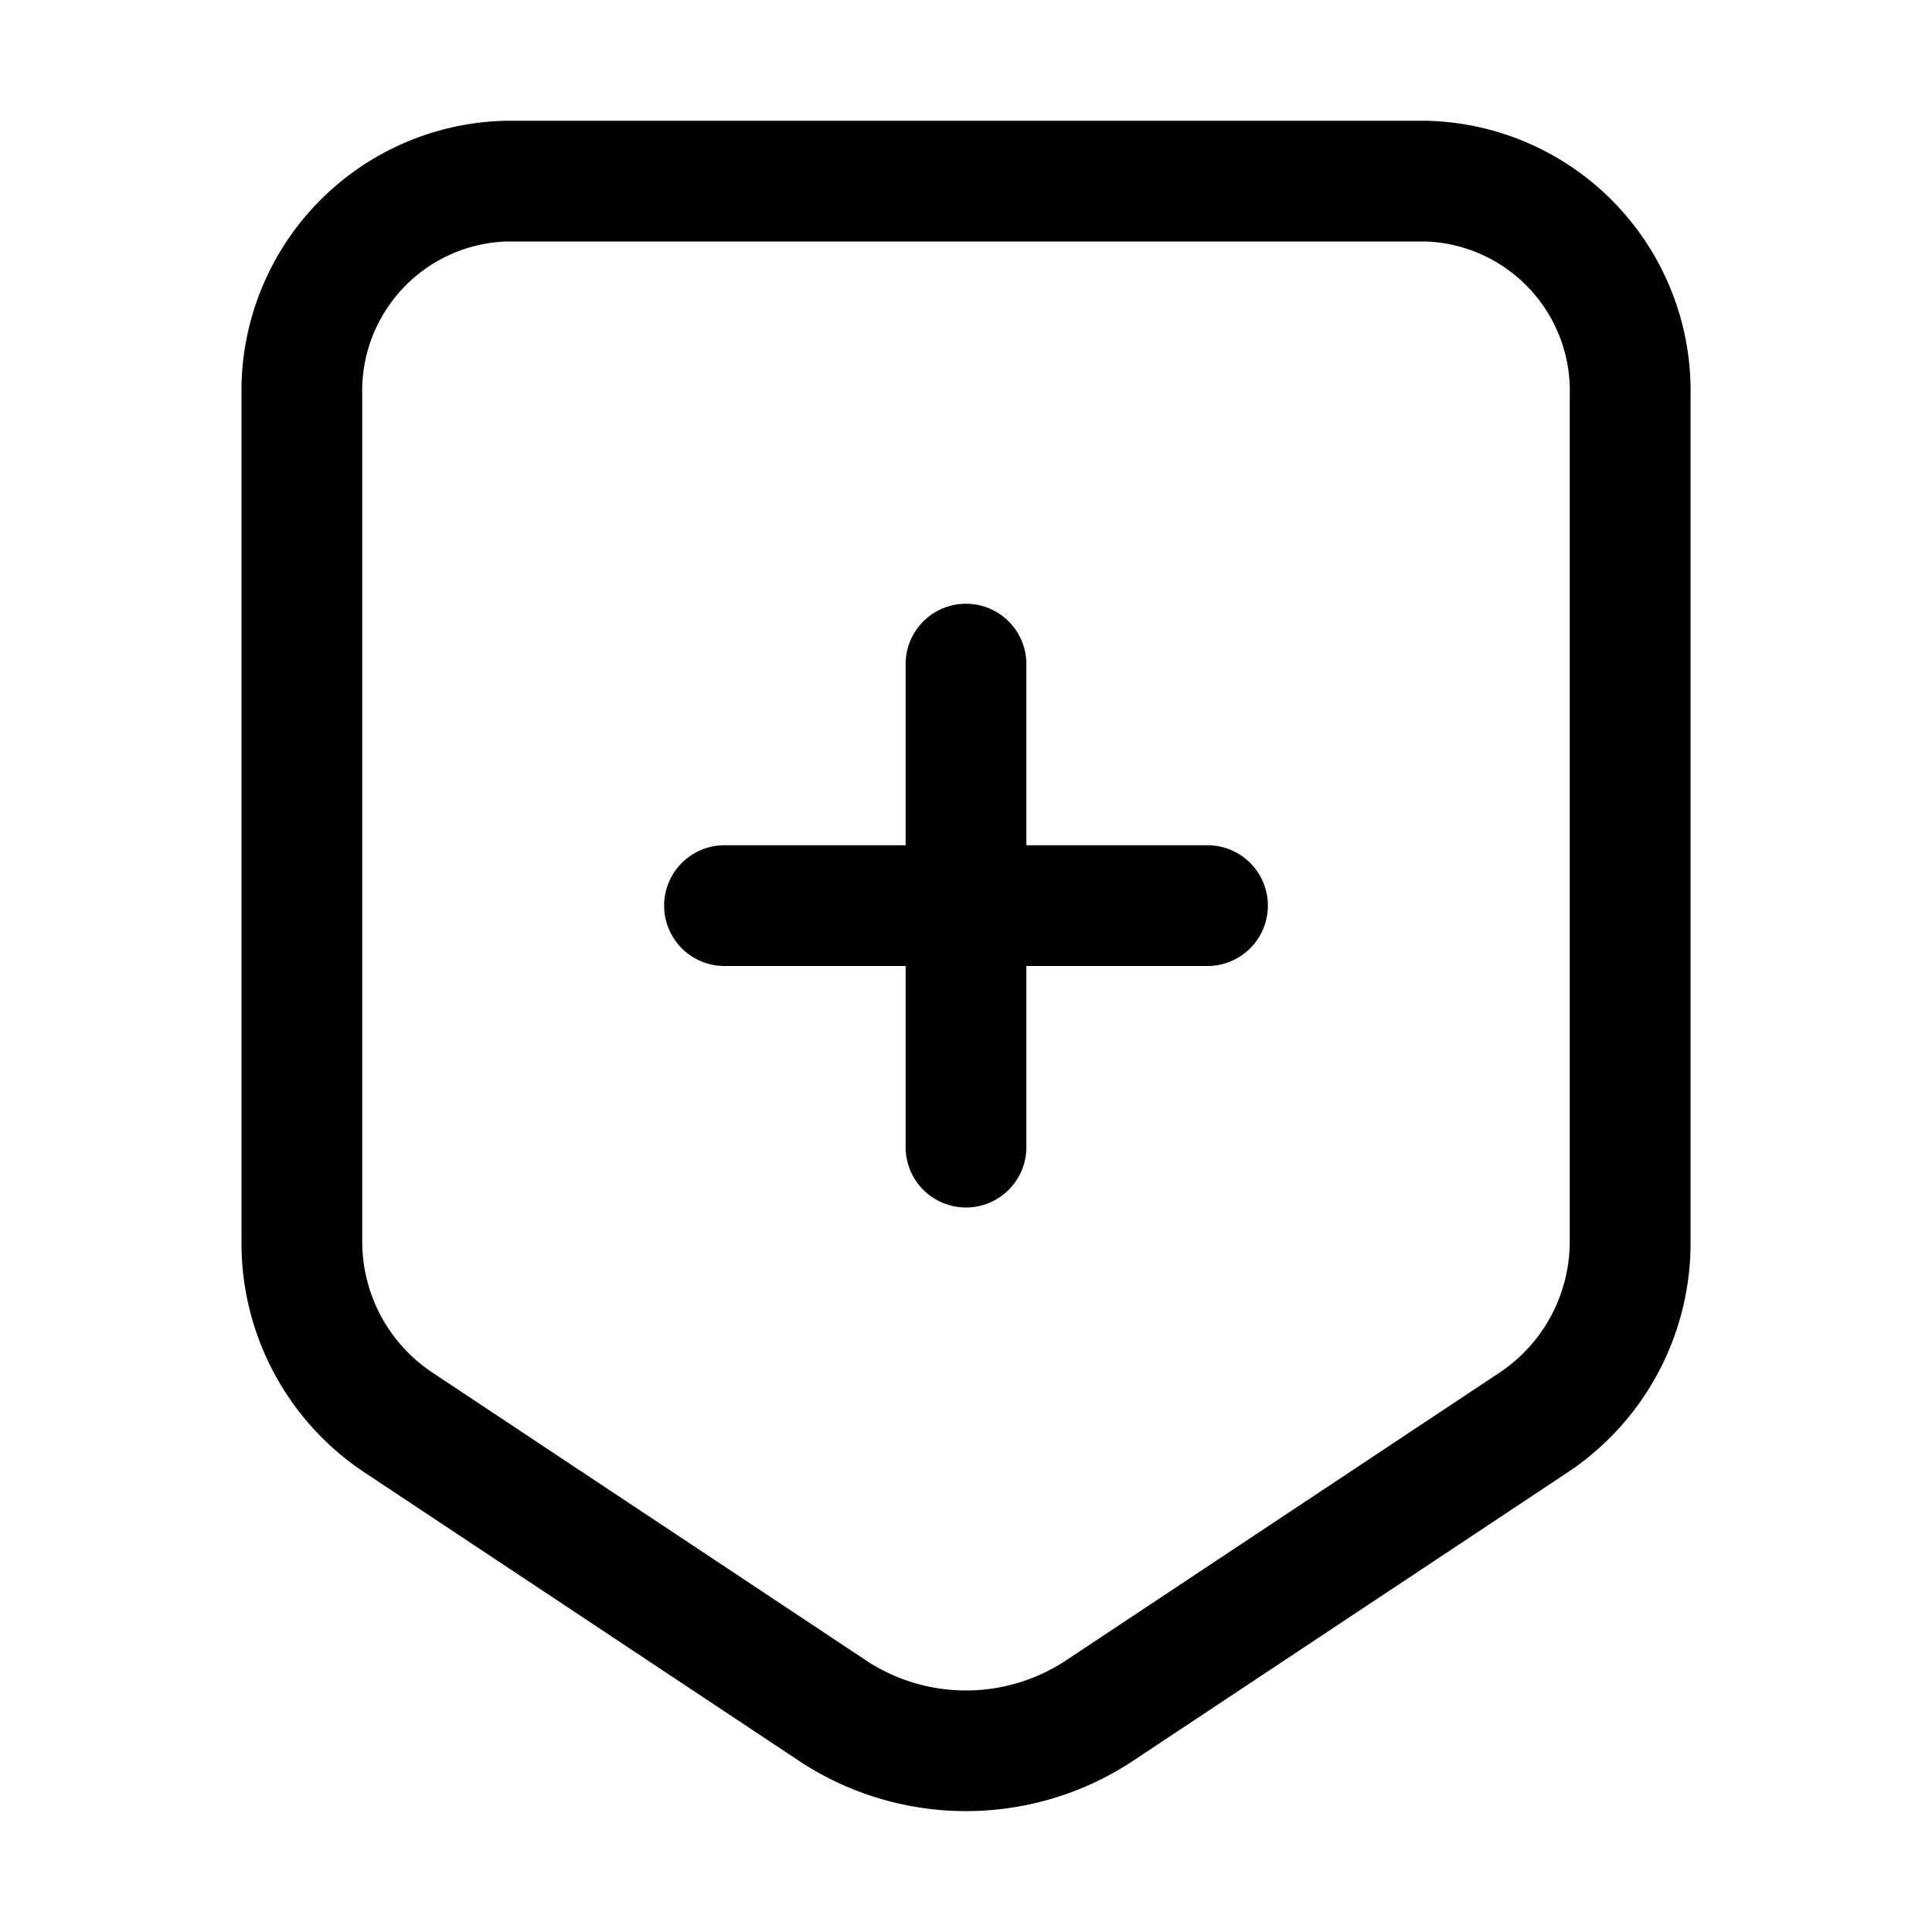 <svg xmlns="http://www.w3.org/2000/svg" width="32" height="32" viewBox="0 0 32 32"><path d="M23.615 2H8.385A4.475 4.475 0 0 0 4 6.55v13.995a4.556 4.556 0 0 0 2.058 3.857l7.23 4.799a5.014 5.014 0 0 0 5.435-.007l7.208-4.784a4.562 4.562 0 0 0 2.07-3.864V6.55A4.475 4.475 0 0 0 23.614 2ZM26 20.546a2.611 2.611 0 0 1-1.164 2.19l-7.209 4.785a3.004 3.004 0 0 1-3.243.007l-7.231-4.8A2.604 2.604 0 0 1 6 20.545V6.55A2.475 2.475 0 0 1 8.385 4h15.23A2.475 2.475 0 0 1 26 6.55v13.995Z"/><path d="M20 14h-3v-3a1 1 0 0 0-2 0v3h-3a1 1 0 1 0 0 2h3v3a1 1 0 1 0 2 0v-3h3a1 1 0 0 0 0-2Z"/></svg>